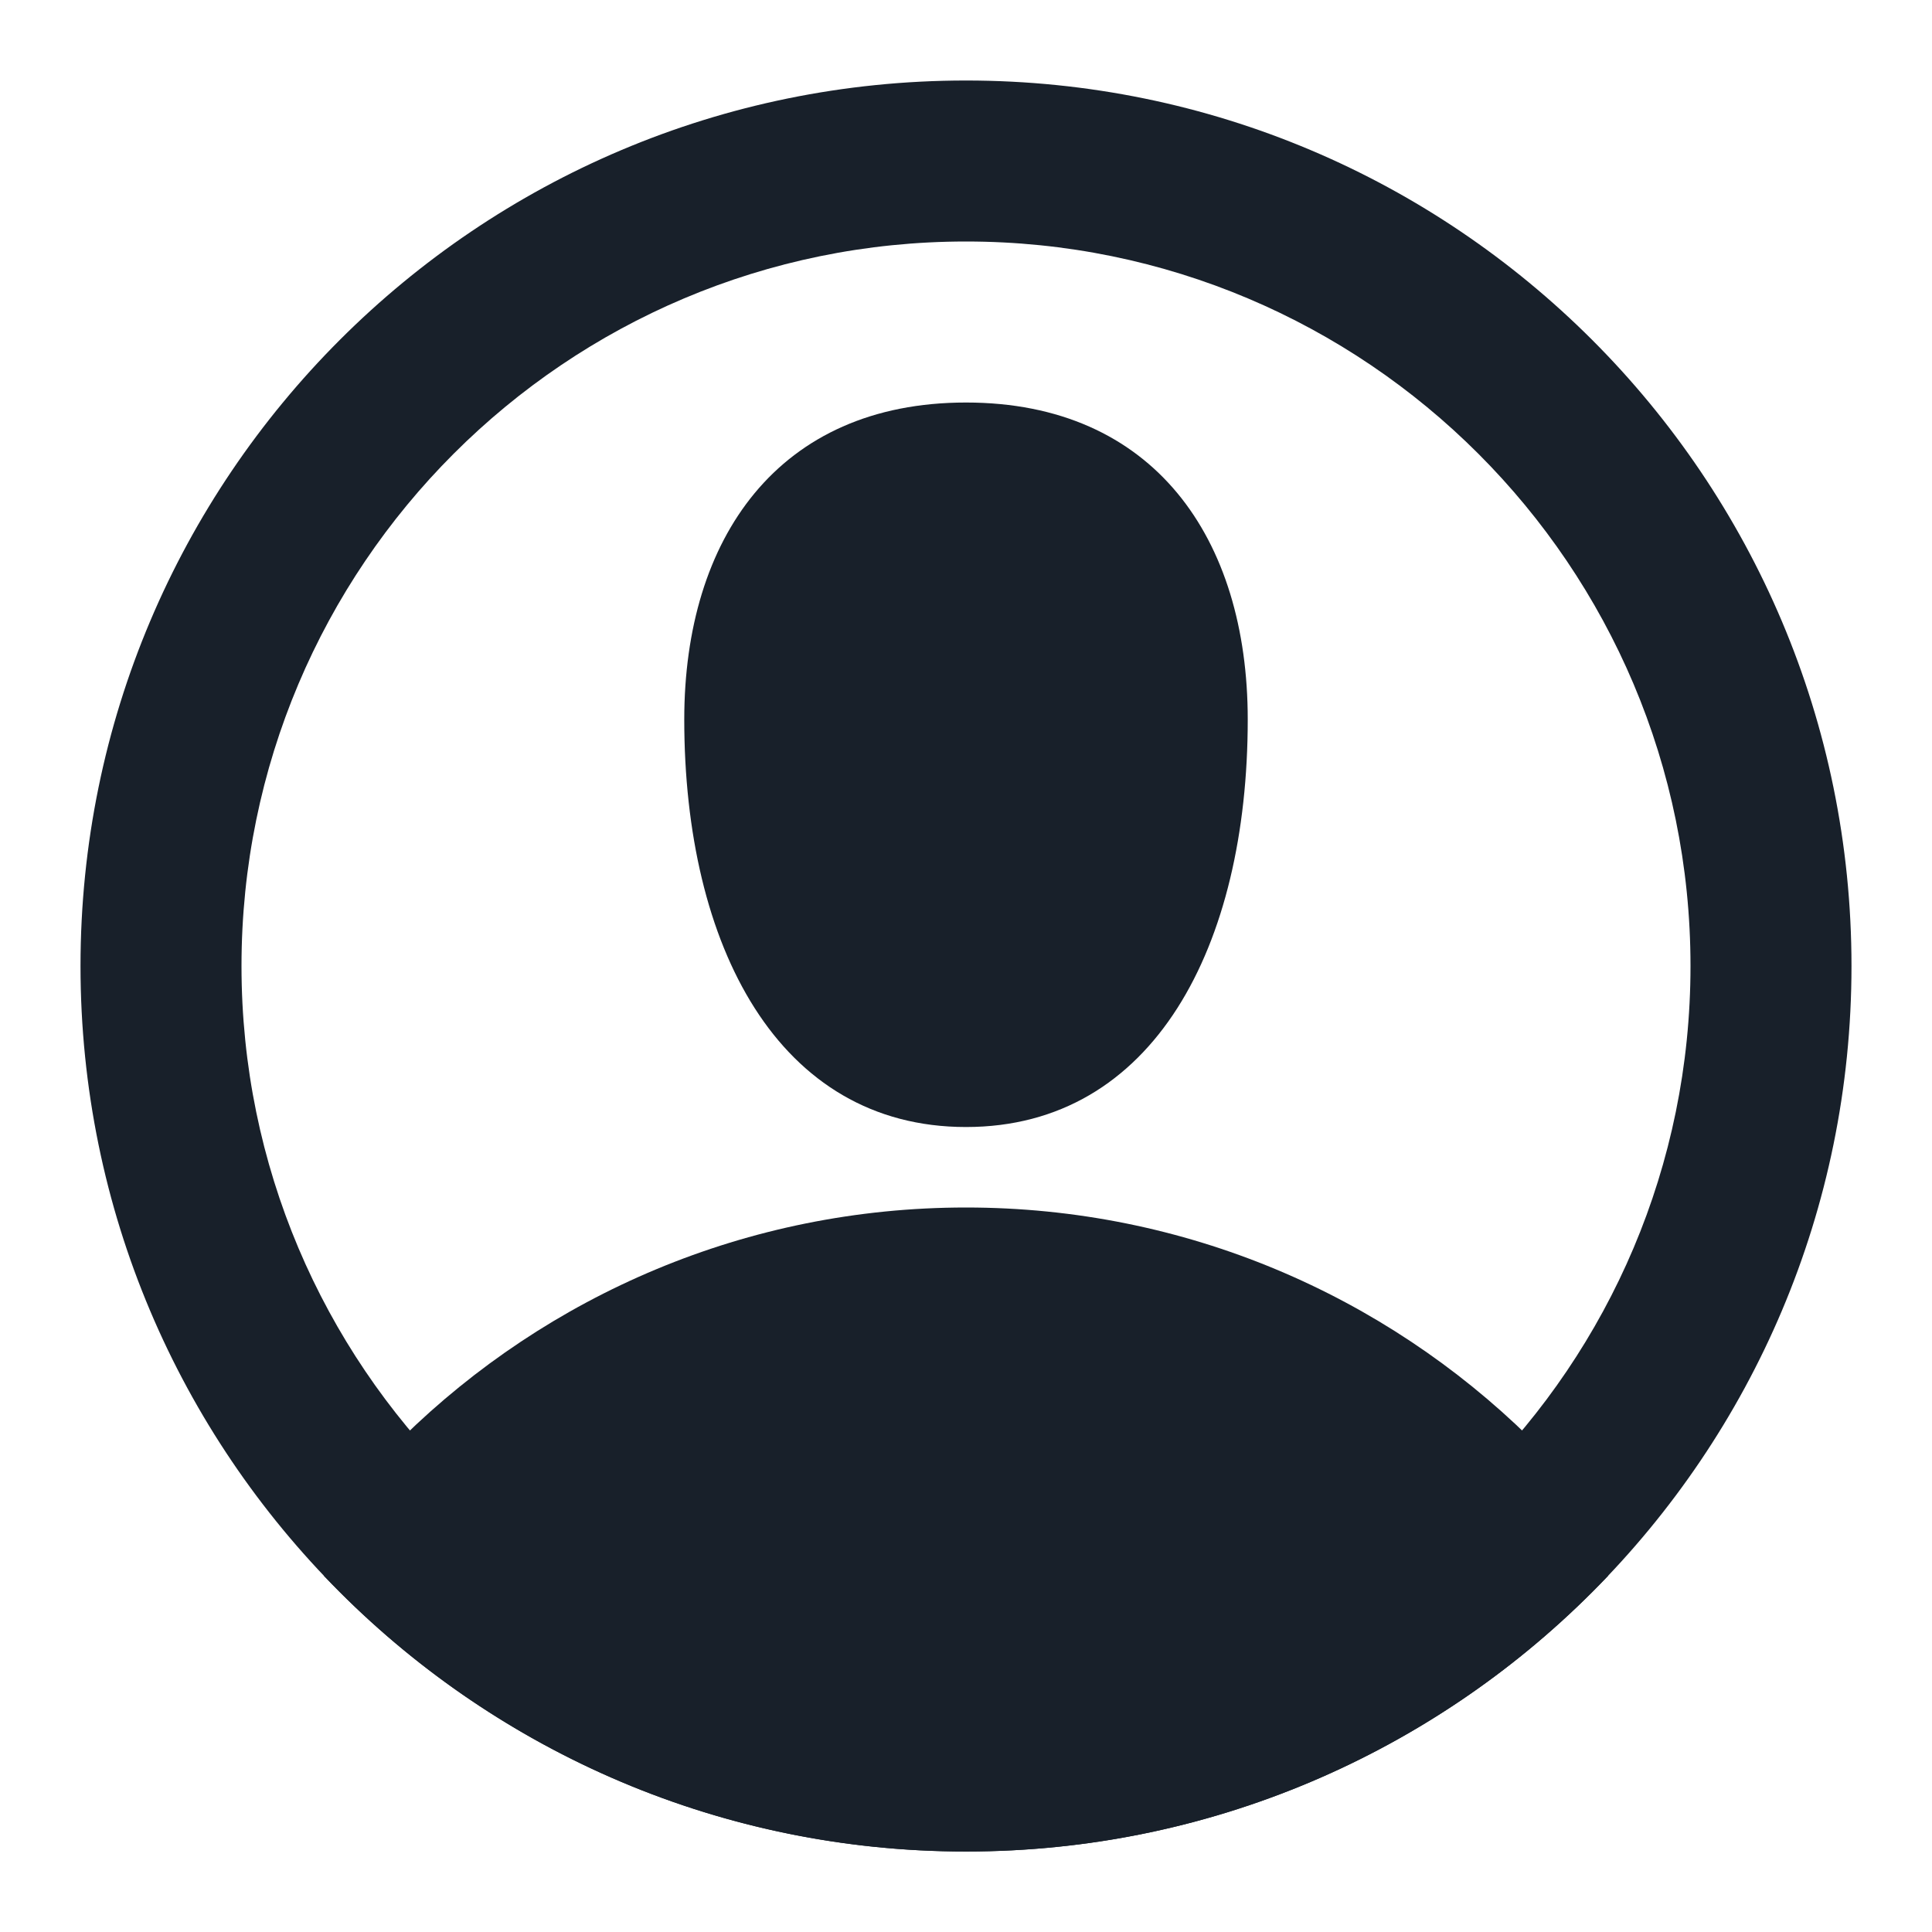 <svg width="64" height="64" viewBox="0 0 64 64" fill="none" xmlns="http://www.w3.org/2000/svg">
<path fill-rule="evenodd" clip-rule="evenodd" d="M32 56C45.255 56 56 45.255 56 32C56 18.745 45.255 8 32 8C18.745 8 8 18.745 8 32C8 45.255 18.745 56 32 56ZM32 61.334C48.2 61.334 61.333 48.201 61.333 32C61.333 15.8 48.2 2.667 32 2.667C15.8 2.667 2.667 15.8 2.667 32C2.667 48.201 15.8 61.334 32 61.334Z" fill="#18202A"/>
<path d="M41.333 23.834C41.333 31.334 38.222 37.334 32 37.334C25.778 37.334 22.667 31.334 22.667 23.834C22.667 17.834 25.778 13.334 32 13.334C38.222 13.334 41.333 17.834 41.333 23.834Z" fill="#18202A"/>
<path d="M10.726 52.196C11.155 50.494 12.022 48.909 13.332 47.625C18.142 42.909 24.731 40 32 40C39.269 40 45.858 42.909 50.669 47.625C51.978 48.909 52.844 50.494 53.274 52.196C47.929 57.824 40.374 61.334 32 61.334C23.626 61.334 16.071 57.824 10.726 52.196Z" fill="#18202A"/>
</svg>
